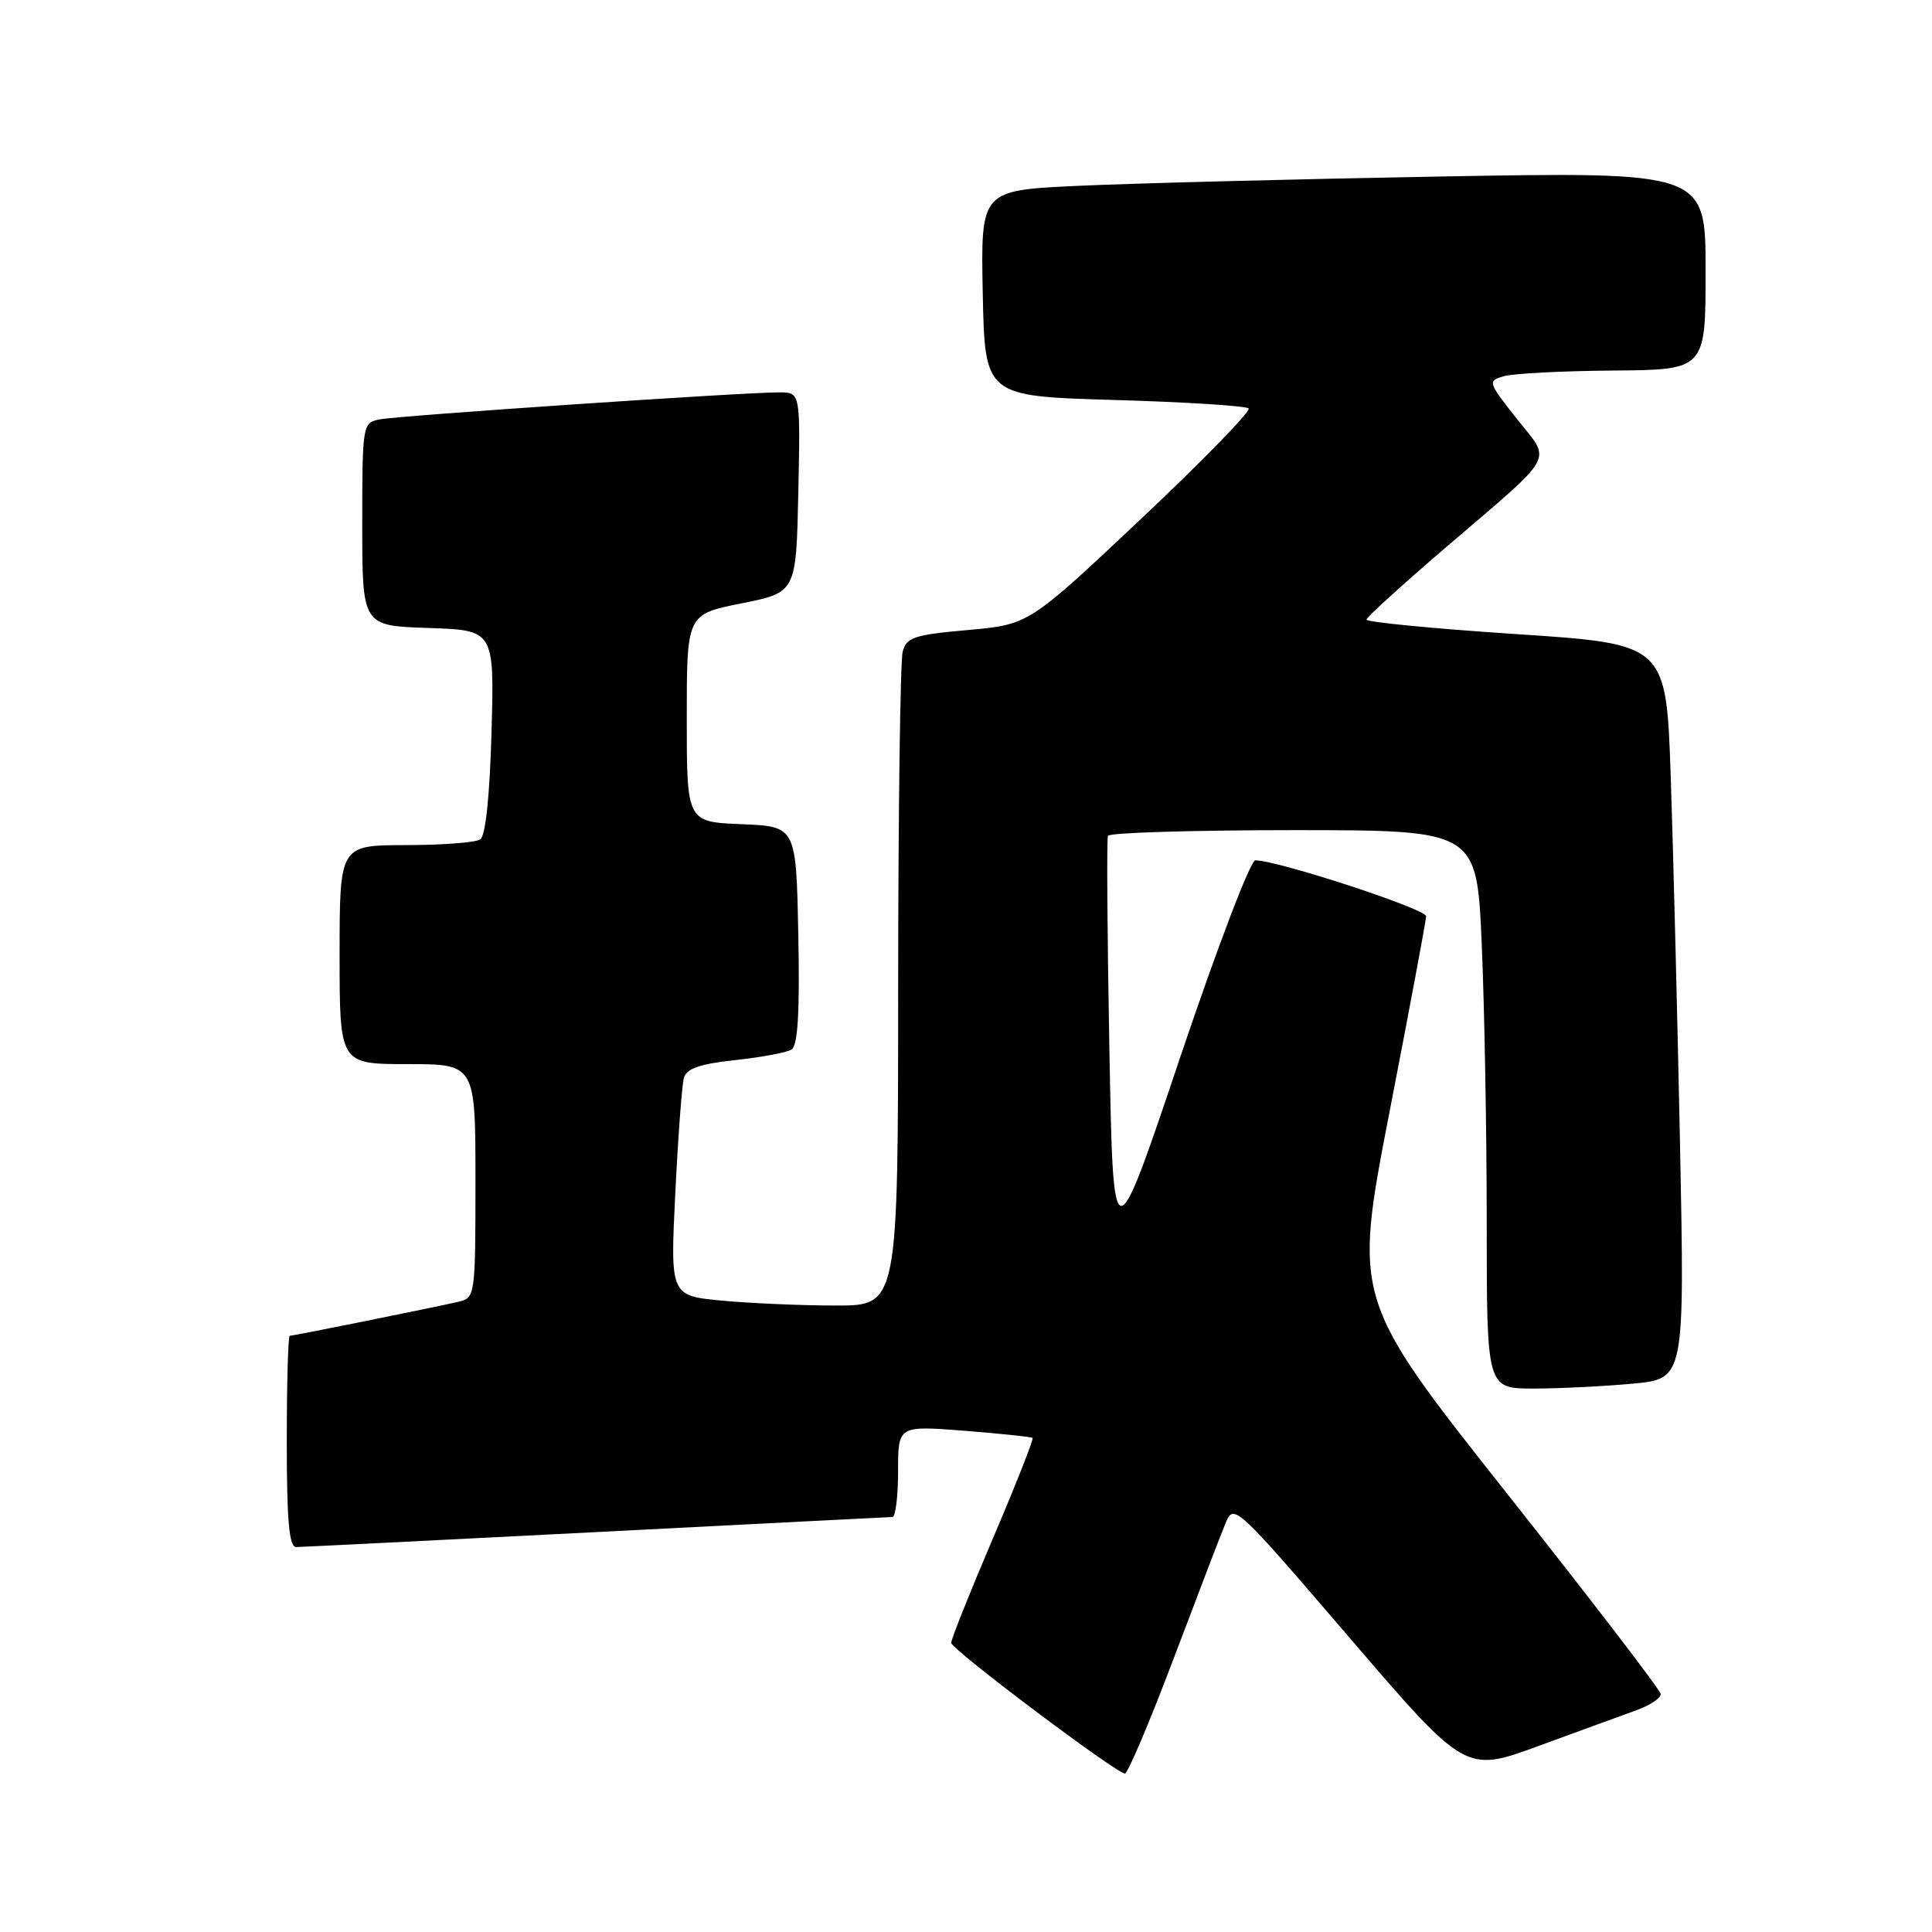 <?xml version="1.0" encoding="UTF-8" standalone="no"?>
<!DOCTYPE svg PUBLIC "-//W3C//DTD SVG 1.1//EN" "http://www.w3.org/Graphics/SVG/1.1/DTD/svg11.dtd" >
<svg xmlns="http://www.w3.org/2000/svg" xmlns:xlink="http://www.w3.org/1999/xlink" version="1.1" viewBox="0 0 256 256">
 <g >
 <path fill="currentColor"
d=" M 155.52 219.75 C 158.69 211.36 161.78 203.30 162.39 201.83 C 163.48 199.19 163.71 199.40 178.84 217.03 C 194.18 234.90 194.18 234.90 203.84 231.36 C 209.15 229.41 215.00 227.28 216.82 226.62 C 218.65 225.96 220.10 224.99 220.05 224.46 C 220.00 223.93 210.81 211.95 199.63 197.83 C 179.31 172.15 179.31 172.15 184.12 147.33 C 186.77 133.67 188.95 122.01 188.97 121.41 C 189.00 120.45 169.30 114.00 166.33 114.00 C 165.69 114.00 161.19 125.81 156.33 140.25 C 147.50 166.50 147.50 166.50 147.00 139.00 C 146.72 123.88 146.63 111.16 146.81 110.75 C 146.98 110.34 158.05 110.00 171.40 110.00 C 195.69 110.00 195.69 110.00 196.34 125.16 C 196.70 133.50 197.00 150.15 197.00 162.16 C 197.00 184.00 197.00 184.00 203.25 183.99 C 206.69 183.99 212.59 183.69 216.37 183.34 C 223.23 182.69 223.23 182.69 222.61 151.59 C 222.26 134.49 221.71 112.59 221.38 102.91 C 220.78 85.33 220.78 85.33 200.89 84.02 C 189.95 83.30 181.03 82.43 181.06 82.10 C 181.09 81.77 185.85 77.45 191.62 72.50 C 206.44 59.80 205.60 61.33 200.97 55.47 C 197.14 50.62 197.10 50.48 199.27 49.85 C 200.50 49.49 207.01 49.15 213.75 49.10 C 226.00 49.00 226.00 49.00 226.00 35.88 C 226.00 22.76 226.00 22.76 190.75 23.39 C 171.36 23.74 149.75 24.30 142.72 24.63 C 129.95 25.23 129.95 25.23 130.22 38.86 C 130.50 52.50 130.50 52.50 147.67 53.00 C 157.11 53.27 165.11 53.78 165.45 54.12 C 165.79 54.45 159.38 61.04 151.20 68.75 C 136.33 82.76 136.33 82.76 128.26 83.48 C 121.14 84.11 120.11 84.45 119.61 86.35 C 119.29 87.53 119.02 107.51 119.01 130.75 C 119.00 173.00 119.00 173.00 110.75 172.99 C 106.21 172.99 99.42 172.69 95.66 172.34 C 88.81 171.69 88.81 171.69 89.48 158.10 C 89.85 150.62 90.36 143.75 90.62 142.82 C 90.97 141.59 92.73 140.97 97.40 140.47 C 100.87 140.10 104.24 139.47 104.88 139.07 C 105.72 138.56 105.98 134.15 105.78 123.92 C 105.50 109.50 105.50 109.50 98.25 109.21 C 91.00 108.91 91.00 108.91 91.00 95.15 C 91.00 81.40 91.00 81.40 98.25 79.95 C 105.50 78.50 105.50 78.50 105.78 65.25 C 106.06 52.00 106.06 52.00 103.28 51.99 C 98.65 51.97 52.66 55.08 50.25 55.58 C 48.05 56.03 48.00 56.34 48.00 69.48 C 48.00 82.92 48.00 82.92 56.75 83.21 C 65.50 83.50 65.50 83.50 65.13 97.00 C 64.89 105.52 64.34 110.77 63.63 111.23 C 63.01 111.64 58.56 111.98 53.75 111.98 C 45.00 112.00 45.00 112.00 45.00 126.50 C 45.00 141.00 45.00 141.00 54.00 141.00 C 63.00 141.00 63.00 141.00 63.00 156.48 C 63.00 171.71 62.96 171.97 60.75 172.49 C 57.71 173.20 38.88 177.00 38.39 177.00 C 38.18 177.00 38.00 183.30 38.00 191.00 C 38.00 201.54 38.31 205.00 39.25 204.99 C 39.94 204.99 57.82 204.09 79.00 203.01 C 100.18 201.92 117.84 201.02 118.25 201.01 C 118.66 201.01 119.00 198.28 119.00 194.95 C 119.00 188.90 119.00 188.90 127.75 189.58 C 132.56 189.96 136.64 190.39 136.82 190.53 C 136.99 190.68 134.63 196.67 131.57 203.84 C 128.51 211.01 126.02 217.24 126.04 217.69 C 126.08 218.57 147.92 235.00 149.06 235.00 C 149.44 235.00 152.35 228.14 155.52 219.75 Z "/>
</g>
</svg>
